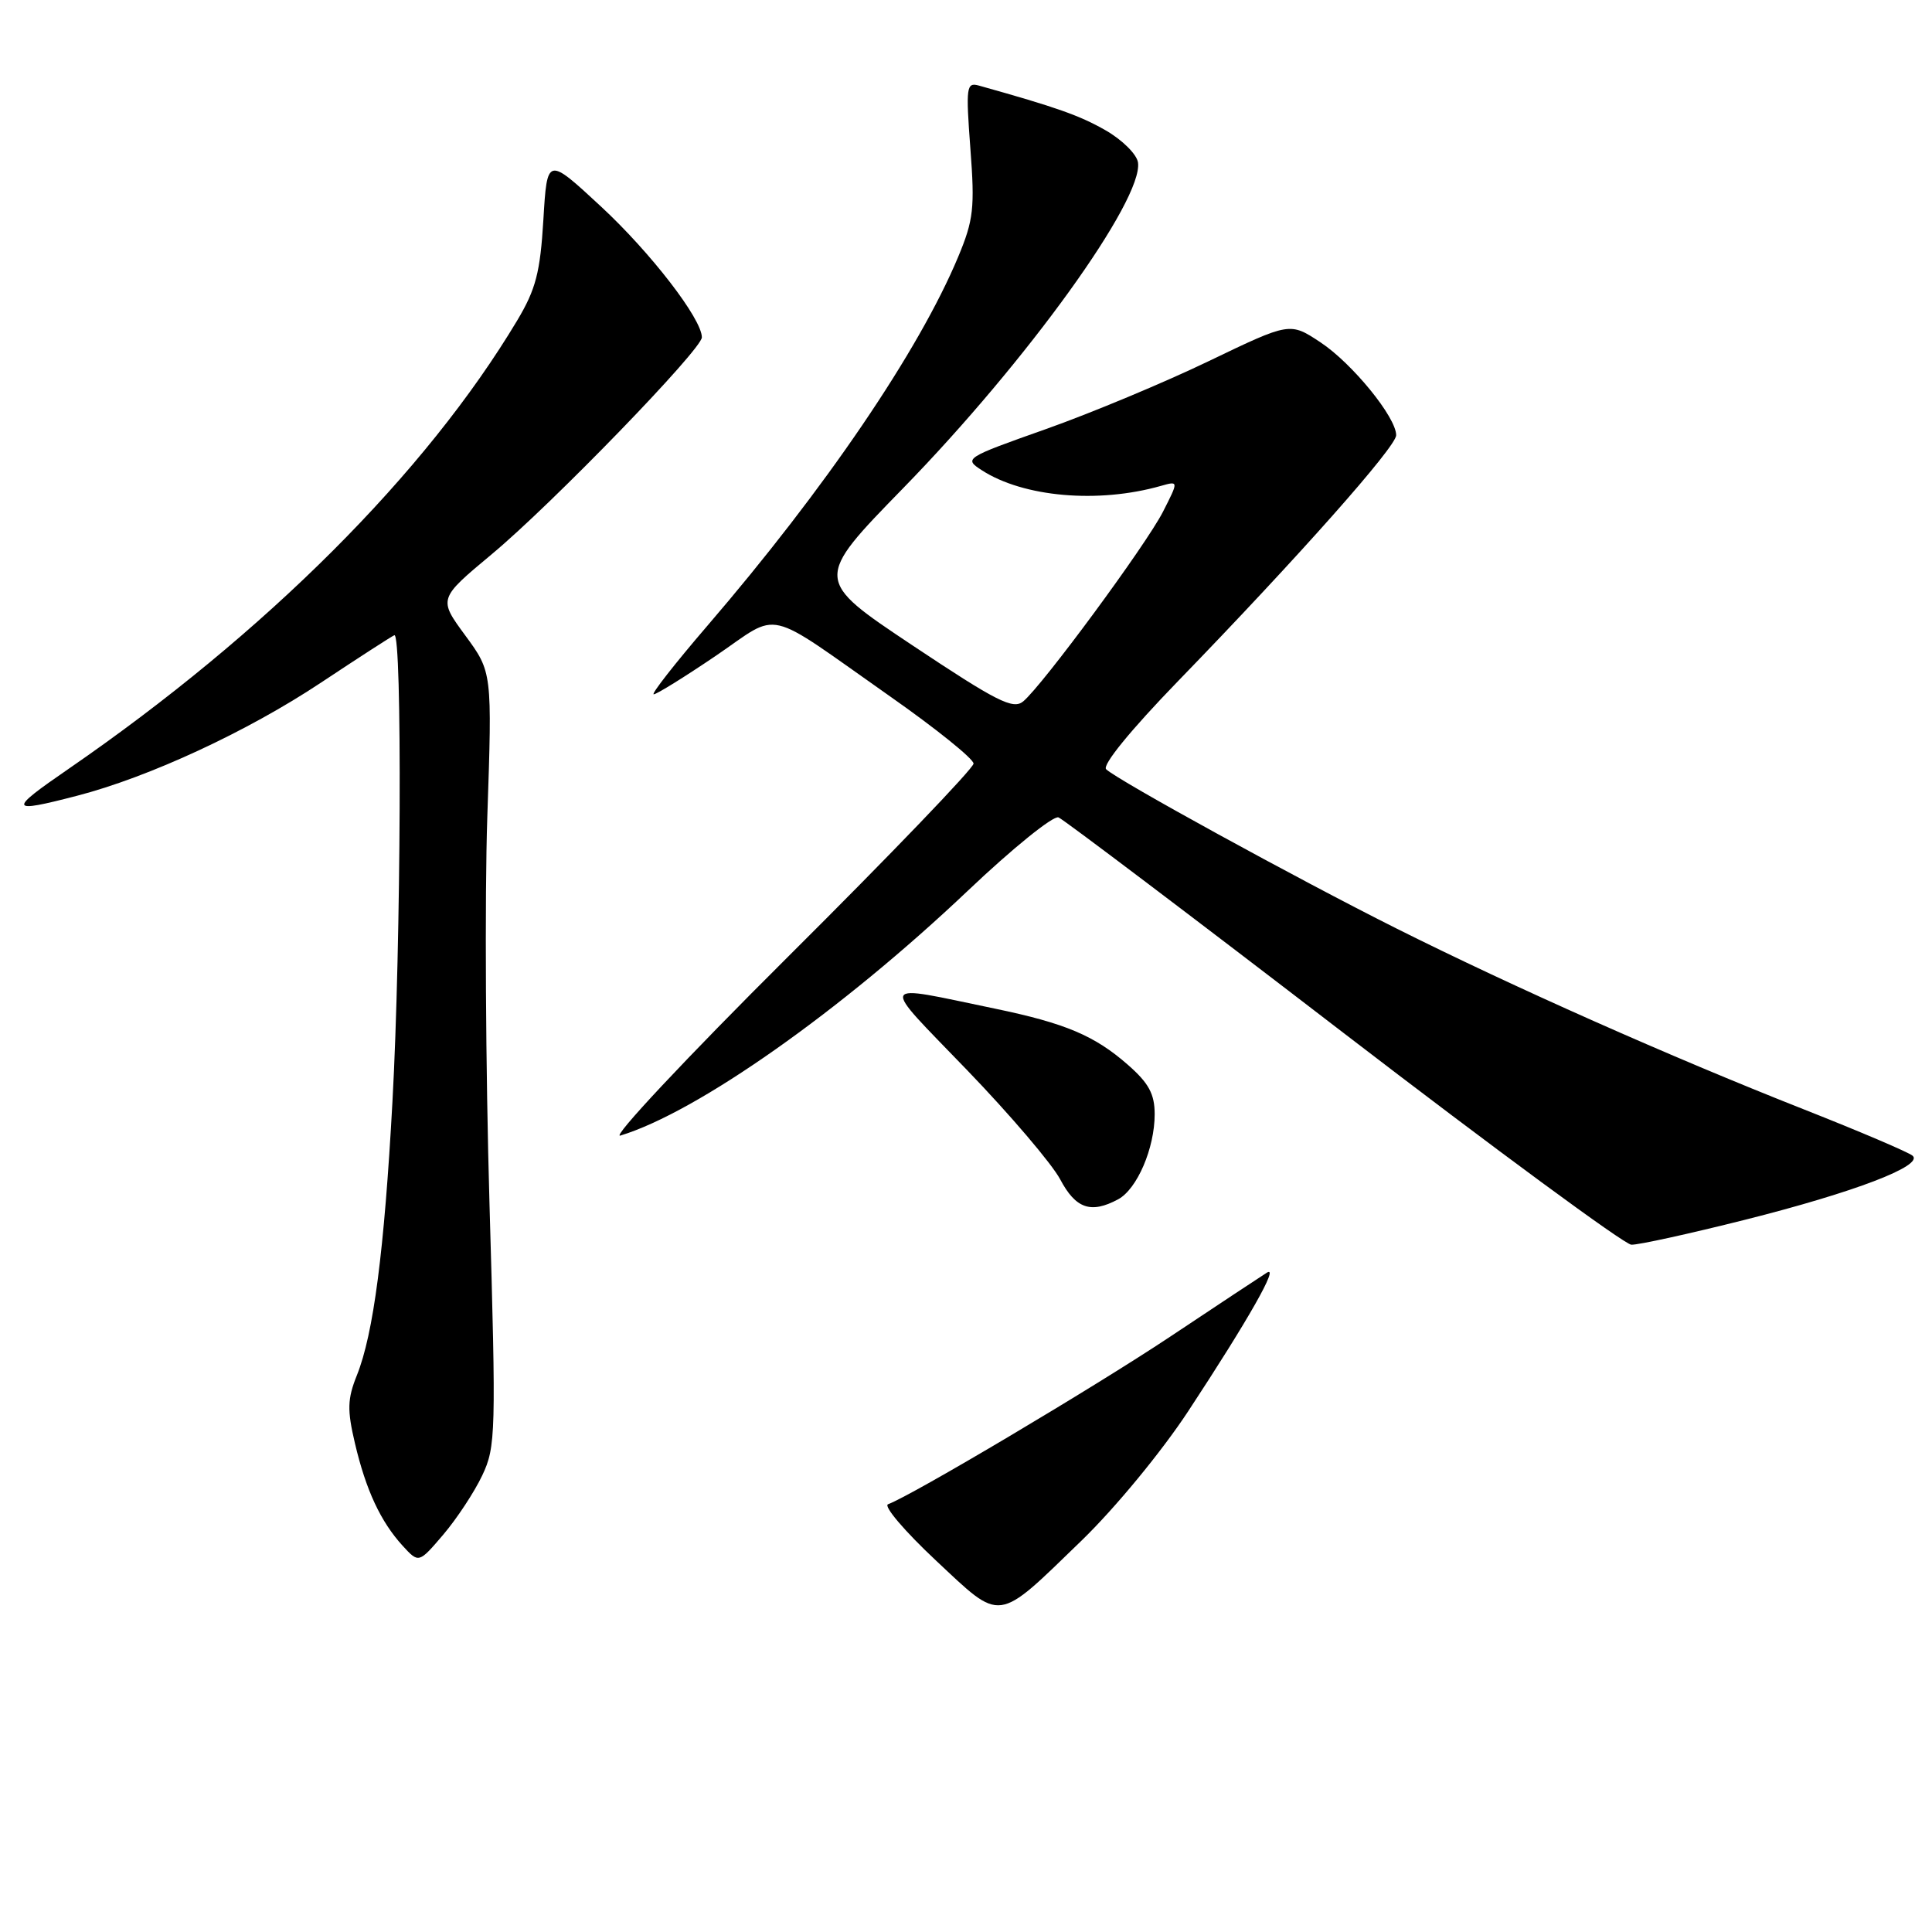 <?xml version="1.0" encoding="UTF-8" standalone="no"?>
<!DOCTYPE svg PUBLIC "-//W3C//DTD SVG 1.1//EN" "http://www.w3.org/Graphics/SVG/1.1/DTD/svg11.dtd" >
<svg xmlns="http://www.w3.org/2000/svg" xmlns:xlink="http://www.w3.org/1999/xlink" version="1.1" viewBox="0 0 256 256">
 <g >
 <path fill="currentColor"
d=" M 143.35 204.10 C 147.79 199.79 153.90 192.38 157.44 187.00 C 165.46 174.80 169.57 167.55 167.86 168.64 C 167.11 169.11 161.32 172.94 155.00 177.15 C 144.85 183.90 120.85 198.15 117.67 199.32 C 117.03 199.55 119.88 202.90 124.00 206.76 C 132.84 215.03 131.92 215.16 143.35 204.10 Z  M 63.90 195.50 C 65.70 191.70 65.74 189.91 64.86 159.50 C 64.35 141.90 64.22 118.85 64.57 108.28 C 65.22 89.06 65.22 89.06 61.65 84.20 C 58.08 79.34 58.08 79.34 65.18 73.42 C 73.15 66.78 93.00 46.29 93.00 44.70 C 93.00 42.26 86.23 33.48 79.64 27.37 C 72.50 20.75 72.50 20.75 72.00 29.12 C 71.58 36.09 71.00 38.33 68.54 42.45 C 56.43 62.69 35.23 83.87 9.07 101.89 C 1.01 107.43 1.13 107.80 10.22 105.44 C 19.75 102.97 32.78 96.93 42.52 90.46 C 47.46 87.18 51.84 84.35 52.25 84.17 C 53.31 83.69 53.15 125.15 52.00 146.00 C 50.92 165.74 49.49 176.74 47.29 182.23 C 46.03 185.37 45.99 186.82 47.03 191.24 C 48.49 197.46 50.44 201.63 53.36 204.83 C 55.49 207.15 55.49 207.15 58.75 203.33 C 60.54 201.22 62.86 197.70 63.90 195.50 Z  M 231.25 161.62 C 245.74 157.97 254.92 154.46 253.43 153.14 C 252.92 152.69 246.43 149.92 239.00 146.99 C 221.28 140.00 200.50 130.77 185.00 123.01 C 171.72 116.35 148.12 103.41 146.57 101.93 C 146.01 101.40 149.81 96.74 156.08 90.27 C 171.99 73.86 185.00 59.20 185.00 57.67 C 185.00 55.29 179.18 48.15 174.97 45.36 C 170.92 42.68 170.92 42.68 160.21 47.83 C 154.32 50.67 144.59 54.73 138.58 56.86 C 127.84 60.66 127.70 60.76 130.08 62.30 C 135.60 65.88 145.52 66.75 153.84 64.38 C 156.18 63.72 156.18 63.72 154.10 67.81 C 151.85 72.22 138.15 90.80 135.58 92.94 C 134.24 94.05 132.10 92.97 120.93 85.53 C 107.85 76.81 107.85 76.81 119.70 64.66 C 136.08 47.86 151.50 26.46 150.79 21.53 C 150.63 20.44 148.70 18.53 146.50 17.27 C 143.06 15.30 140.03 14.23 129.71 11.34 C 128.05 10.88 127.97 11.49 128.58 19.69 C 129.18 27.56 129.00 29.15 126.97 34.02 C 121.76 46.50 109.36 64.74 93.71 82.94 C 89.43 87.92 86.24 92.00 86.62 92.00 C 87.01 92.00 90.71 89.70 94.86 86.89 C 103.57 80.97 100.99 80.37 117.93 92.27 C 124.02 96.54 129.00 100.55 129.00 101.18 C 129.00 101.80 117.95 113.31 104.45 126.74 C 90.95 140.17 80.94 150.85 82.20 150.47 C 92.40 147.37 111.50 133.91 128.26 118.01 C 134.18 112.39 139.58 108.03 140.26 108.31 C 140.94 108.59 157.93 121.43 178.00 136.85 C 198.07 152.26 215.25 164.90 216.16 164.93 C 217.07 164.97 223.86 163.48 231.25 161.62 Z  M 148.15 158.92 C 150.67 157.57 153.00 152.15 153.00 147.64 C 153.00 144.96 152.22 143.52 149.46 141.10 C 145.05 137.23 141.18 135.59 131.84 133.65 C 116.11 130.39 116.44 129.66 128.12 141.77 C 133.83 147.69 139.39 154.22 140.48 156.27 C 142.54 160.16 144.55 160.85 148.15 158.92 Z "/>
</g>
</svg>